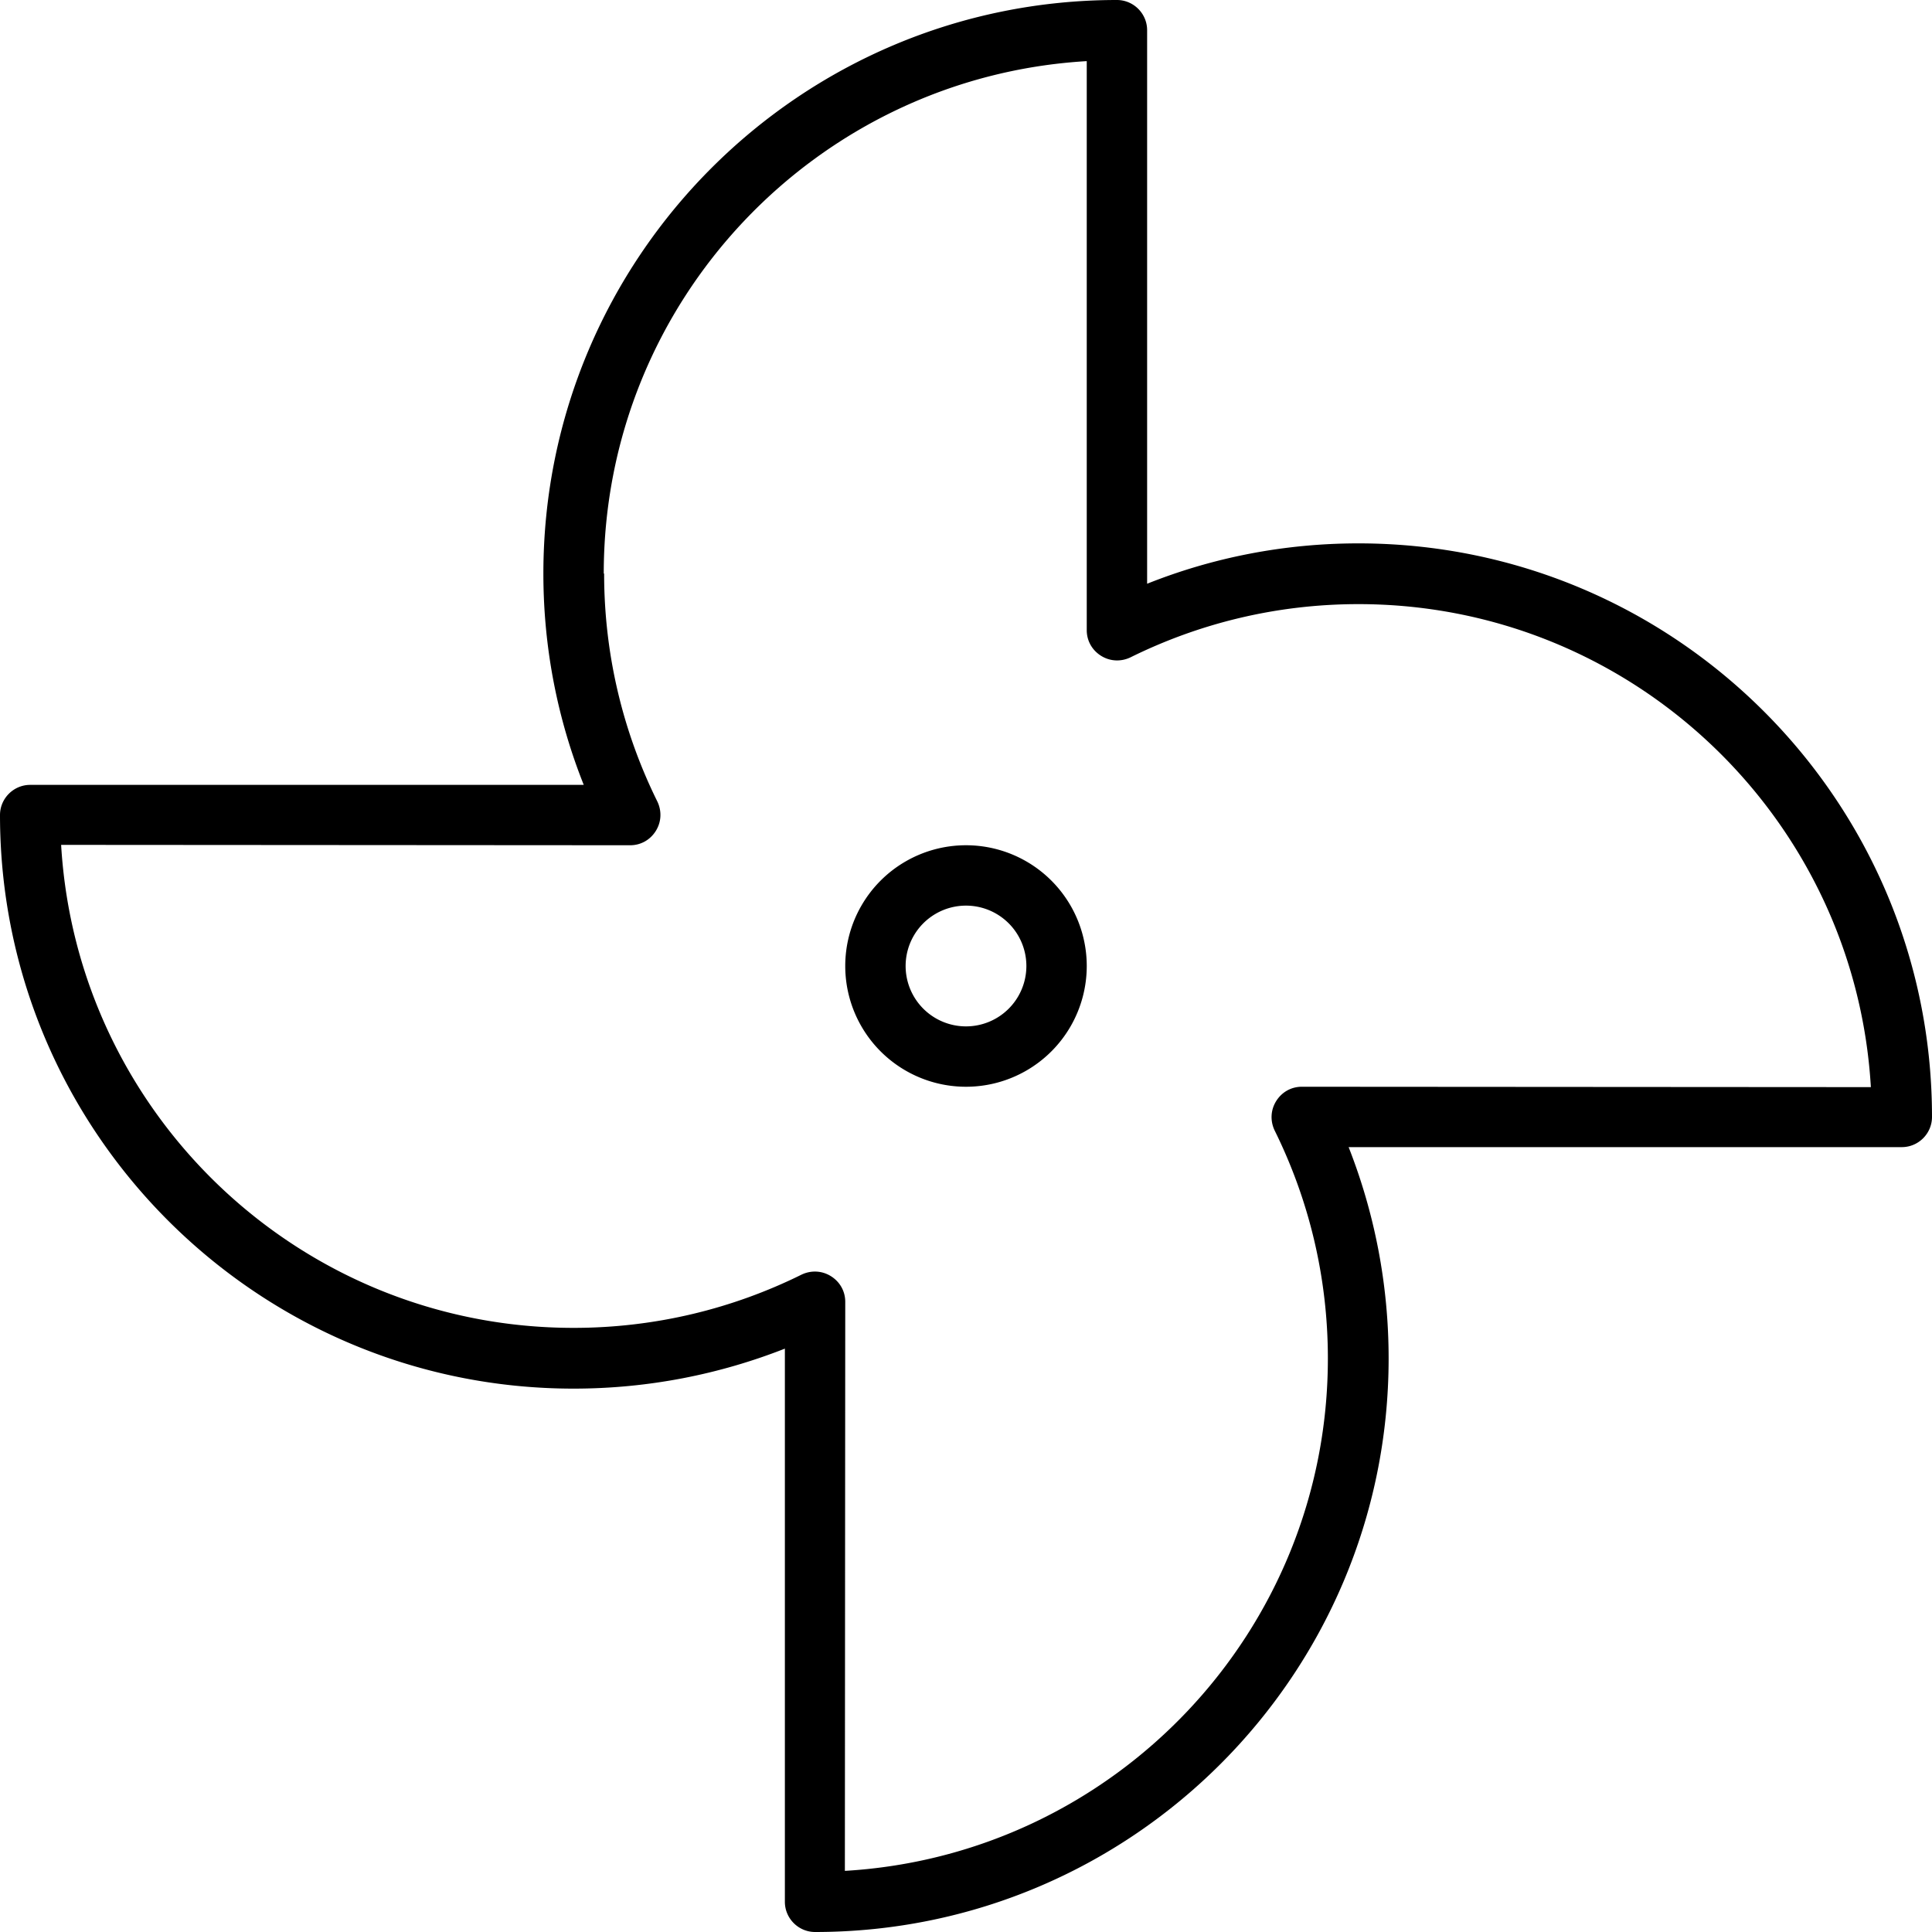<svg xmlns="http://www.w3.org/2000/svg" viewBox="0 0 512 512"><!--! Font Awesome Pro 7.1.0 by @fontawesome - https://fontawesome.com License - https://fontawesome.com/license (Commercial License) Copyright 2025 Fonticons, Inc. --><path fill="currentColor" d="M160 152c0-72.4 56.6-131.6 128-135.8L288 167c0 2.8 1.4 5.3 3.8 6.8s5.3 1.6 7.8 .4c18.2-9 38.7-14.1 60.4-14.1 72.4 0 131.6 56.6 135.8 128L345 288c-2.8 0-5.3 1.4-6.8 3.8s-1.6 5.3-.4 7.8c9 18.2 14.1 38.7 14.1 60.4 0 72.4-56.6 131.6-128 135.8L224 345c0-2.8-1.4-5.3-3.8-6.8s-5.3-1.6-7.8-.4c-18.2 9-38.7 14.1-60.4 14.1-72.4 0-131.6-56.6-135.8-128L167 224c2.8 0 5.3-1.4 6.8-3.8s1.6-5.3 .4-7.8c-9-18.2-14.1-38.7-14.1-60.4zM296 0c-83.9 0-152 68.1-152 152 0 19.8 3.8 38.7 10.7 56L8 208c-4.4 0-8 3.6-8 8 0 83.9 68.1 152 152 152 19.8 0 38.7-3.8 56-10.6L208 504c0 4.4 3.6 8 8 8 83.9 0 152-68.1 152-152 0-19.8-3.8-38.7-10.6-56L504 304c4.4 0 8-3.6 8-8 0-83.9-68.1-152-152-152-19.8 0-38.7 3.8-56 10.7L304 8c0-4.4-3.6-8-8-8zM272 256a16 16 0 1 1 -32 0 16 16 0 1 1 32 0zm-16-32a32 32 0 1 0 0 64 32 32 0 1 0 0-64z"/></svg>